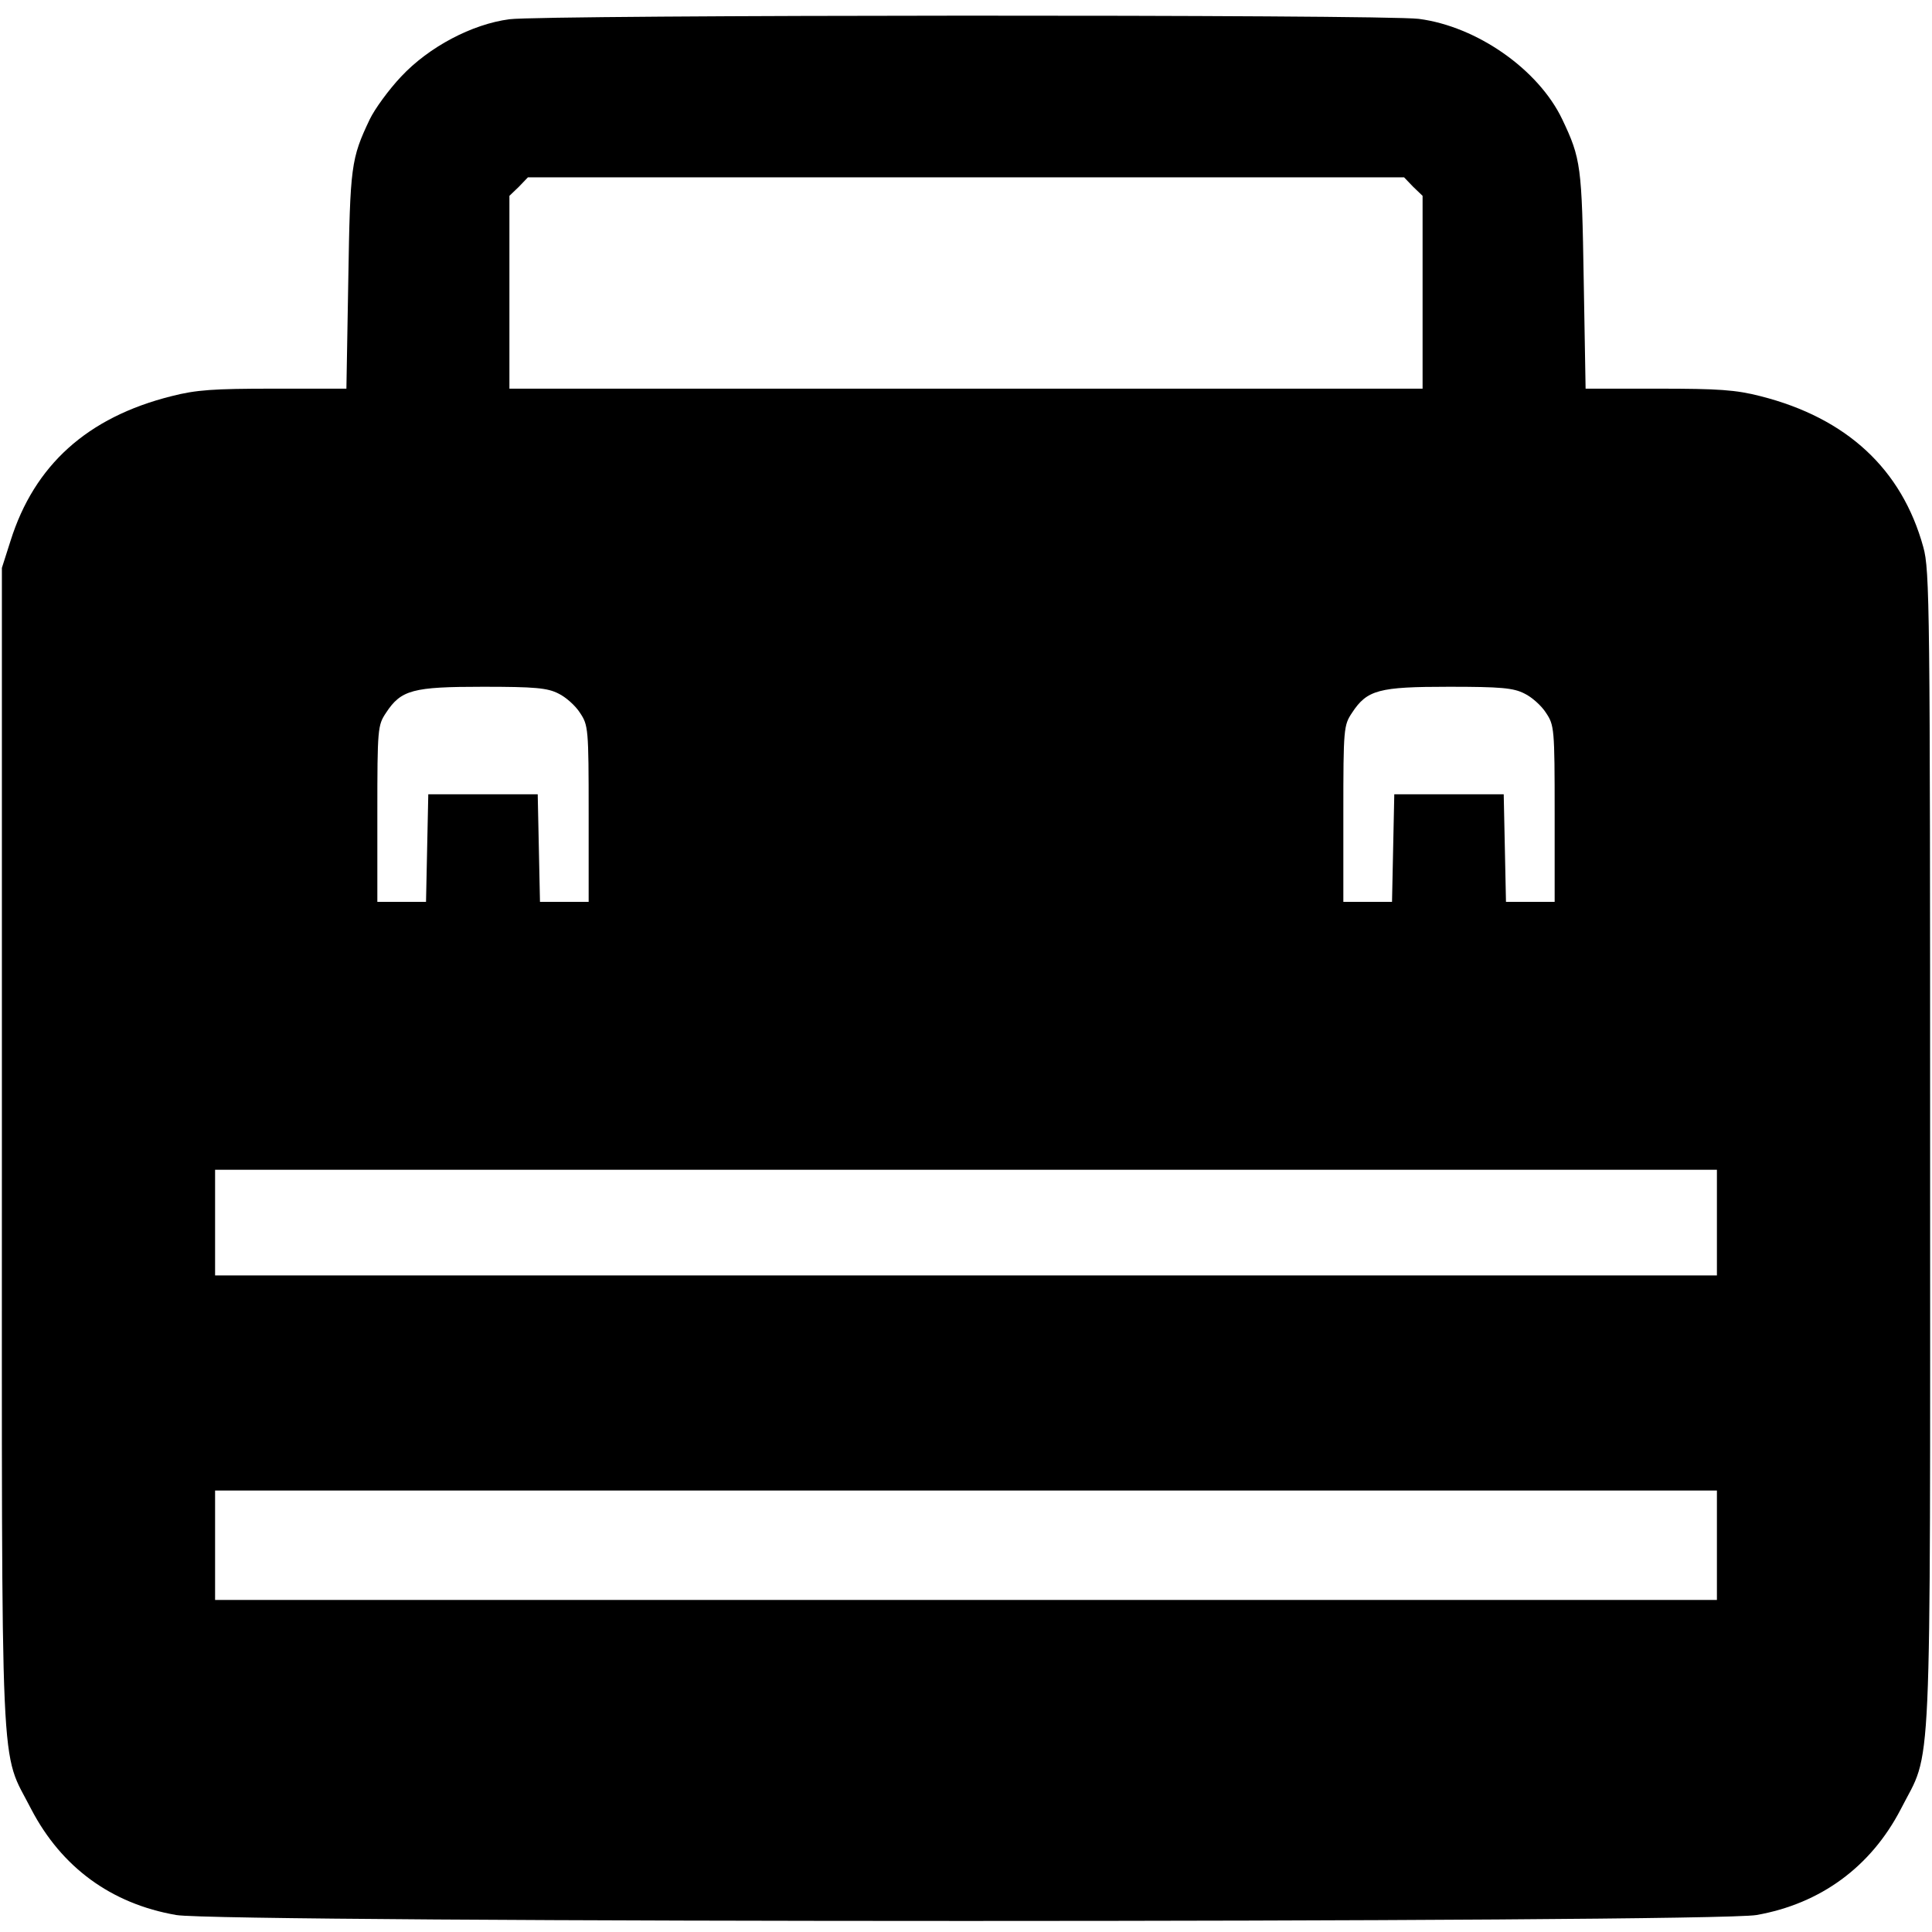 <?xml version="1.0" standalone="no"?>
<!DOCTYPE svg PUBLIC "-//W3C//DTD SVG 20010904//EN"
 "http://www.w3.org/TR/2001/REC-SVG-20010904/DTD/svg10.dtd">
<svg version="1.0" xmlns="http://www.w3.org/2000/svg"
 width="512pt" height="512pt" viewBox="0 0 512 512"
 preserveAspectRatio="xMidYMid meet">
<g transform="translate(0,512) scale(0.1,-0.1)"
fill="#000000" stroke="none">
<path d="M1350 5069 c-99 -13 -213 -73 -287 -152 -33 -35 -70 -86 -83 -113
-50 -105 -52 -124 -57 -426 l-5 -288 -193 0 c-159 0 -205 -3 -271 -20 -223
-56 -363 -183 -426 -383 l-23 -72 0 -1535 c0 -1731 -6 -1590 78 -1755 80 -153
211 -250 384 -280 117 -21 4070 -21 4188 0 170 30 303 128 382 280 84 165 78
25 78 1750 0 1438 -1 1534 -18 1595 -57 207 -203 342 -431 400 -66 17 -112 20
-271 20 l-193 0 -5 288 c-5 302 -7 321 -57 426 -63 132 -226 246 -380 266 -93
12 -2318 11 -2410 -1z m2395 -444 l25 -24 0 -256 0 -255 -1210 0 -1210 0 0
255 0 256 25 24 24 25 1161 0 1161 0 24 -25z m-2265 -1343 c19 -9 45 -32 57
-51 22 -33 23 -41 23 -267 l0 -234 -65 0 -64 0 -3 143 -3 142 -145 0 -145 0
-3 -142 -3 -143 -64 0 -65 0 0 234 c0 226 1 234 23 267 40 61 71 69 257 69
137 0 171 -3 200 -18z m2560 0 c19 -9 45 -32 57 -51 22 -33 23 -41 23 -267 l0
-234 -65 0 -64 0 -3 143 -3 142 -145 0 -145 0 -3 -142 -3 -143 -64 0 -65 0 0
234 c0 226 1 234 23 267 40 61 71 69 257 69 137 0 171 -3 200 -18z m510 -1402
l0 -140 -1990 0 -1990 0 0 140 0 140 1990 0 1990 0 0 -140z m0 -855 l0 -145
-1990 0 -1990 0 0 145 0 145 1990 0 1990 0 0 -145z"/>
</g>
</svg>
